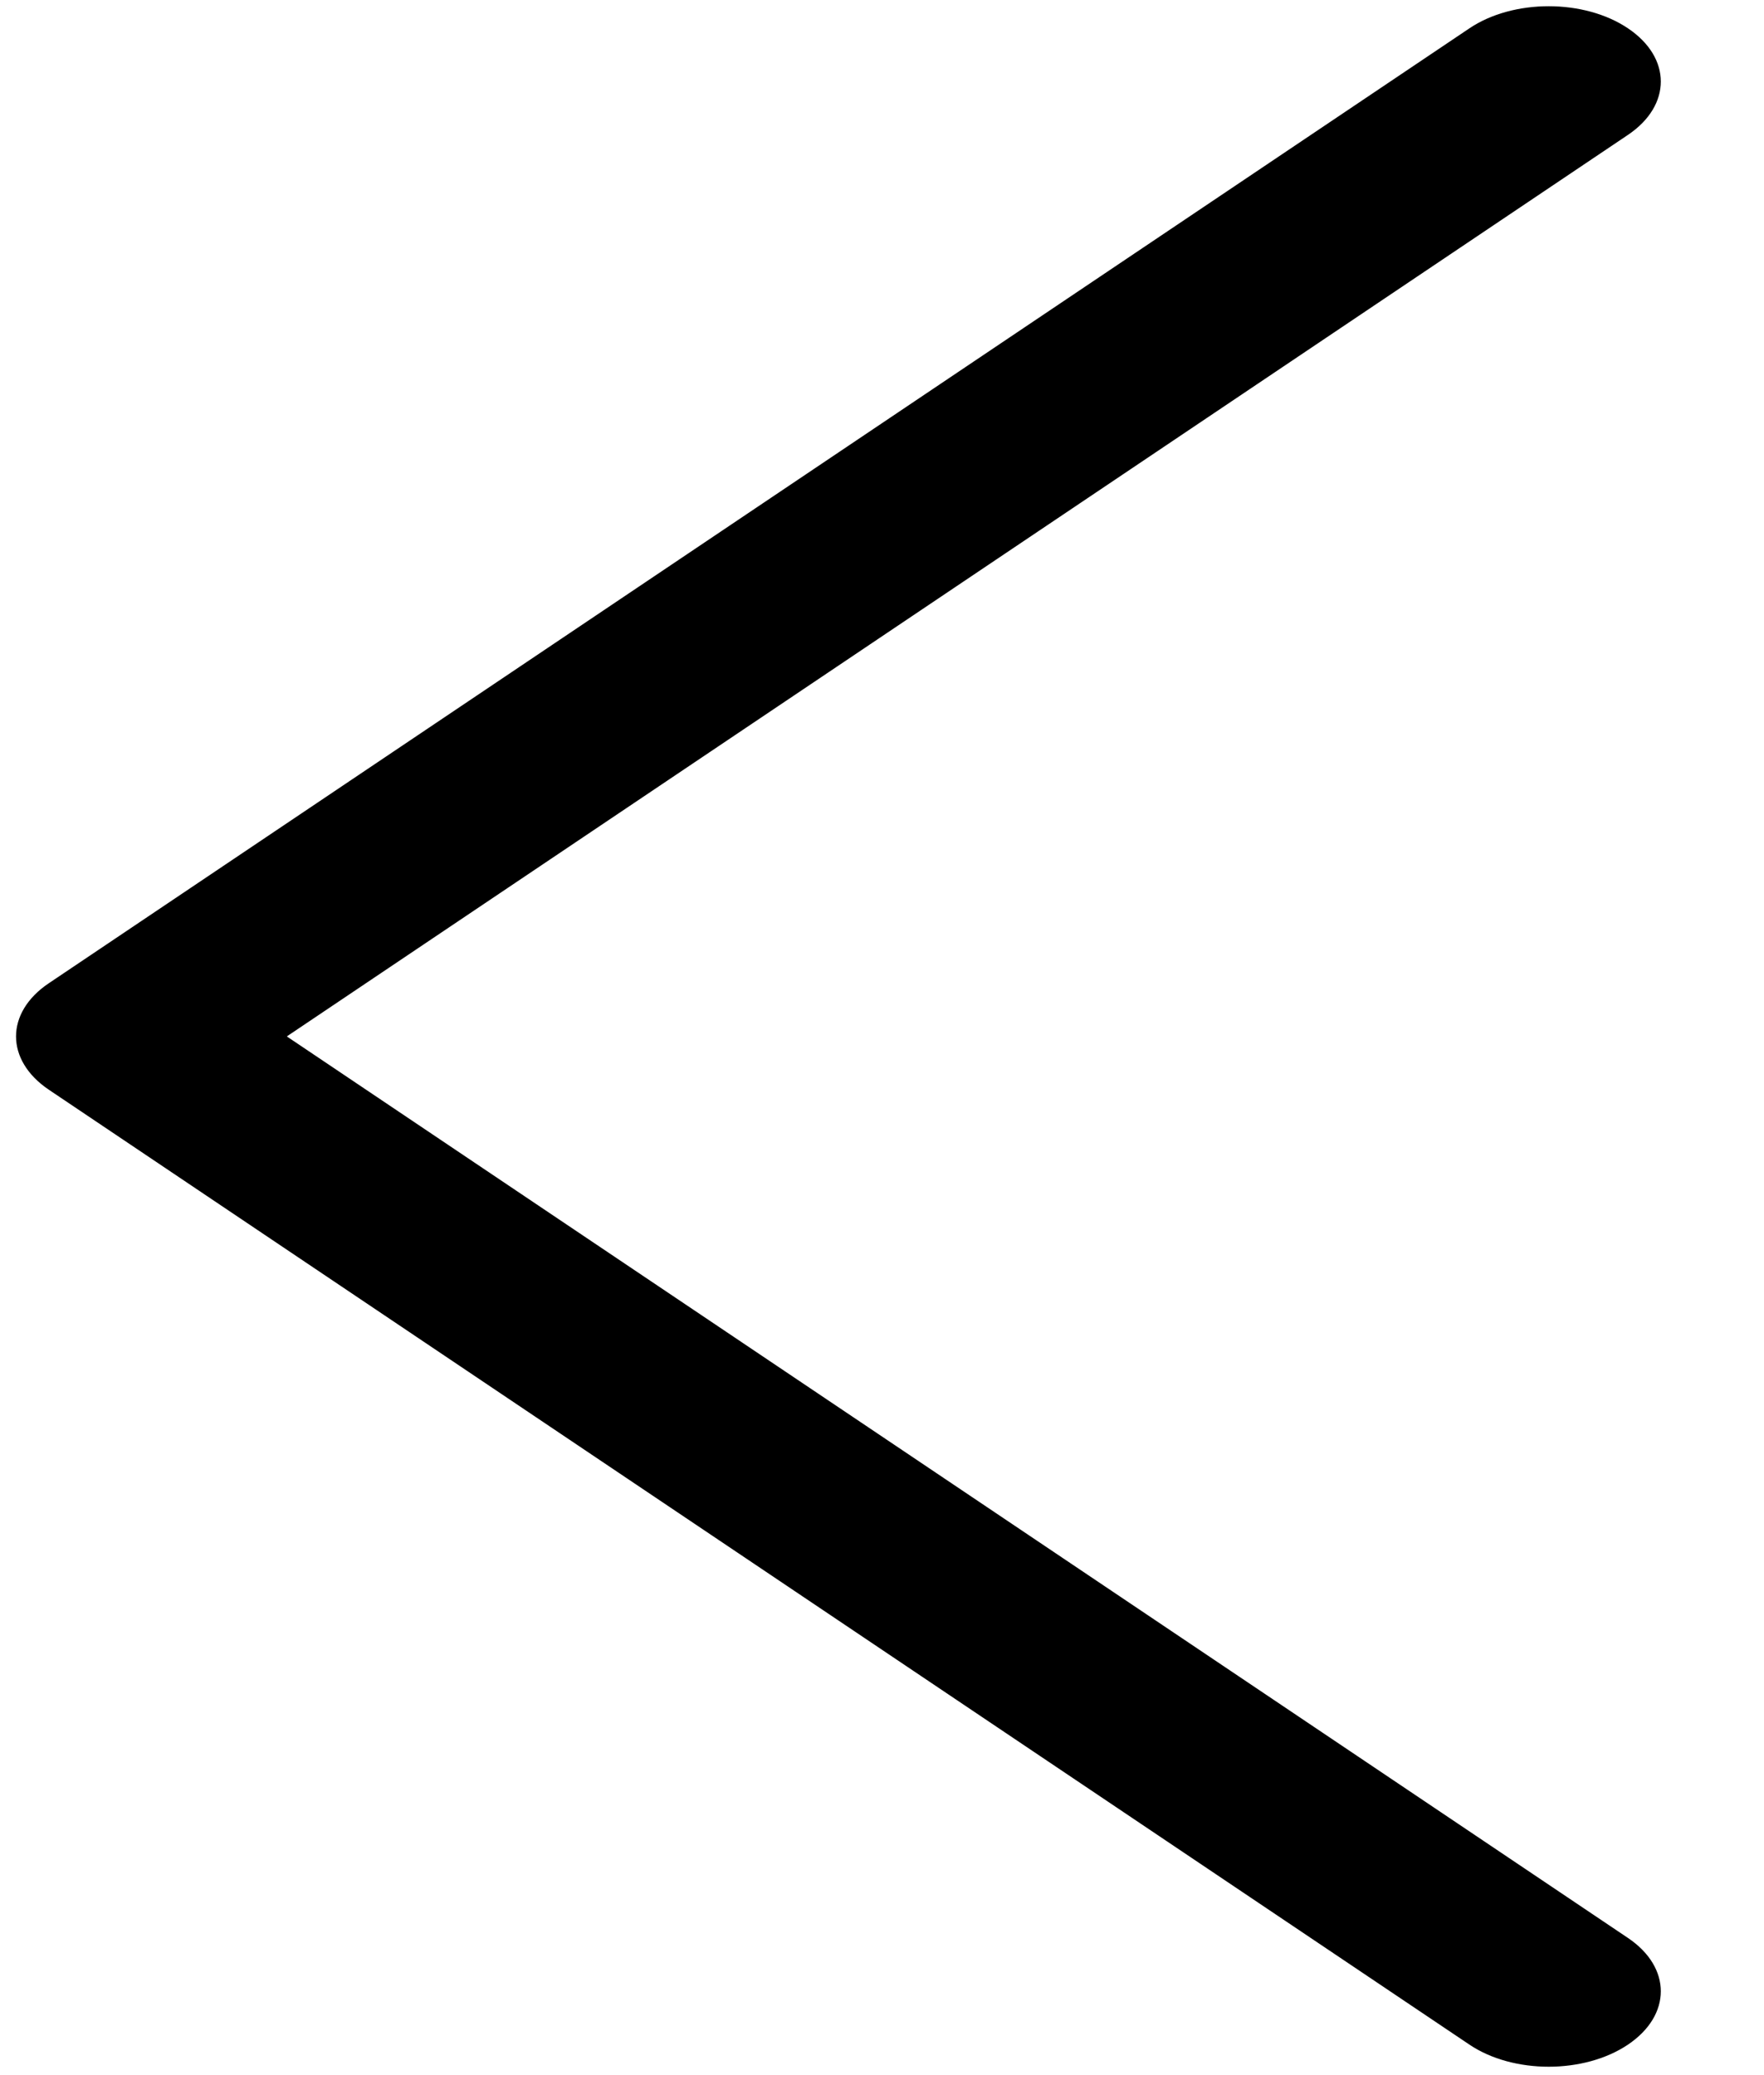 ﻿<?xml version="1.0" encoding="utf-8"?>
<svg version="1.1" xmlns:xlink="http://www.w3.org/1999/xlink" width="17px" height="20px" xmlns="http://www.w3.org/2000/svg">
  <g transform="matrix(1 0 0 1 -532 -105 )">
    <path d="M 15.689 19.706  C 15.478 19.848  15.201 19.919  14.925 19.919  C 14.648 19.919  14.372 19.848  14.161 19.706  L 0.471 10.503  C 0.049 10.219  0.049 9.759  0.471 9.476  L 14.161 0.273  C 14.583 -0.011  15.267 -0.011  15.689 0.273  C 16.111 0.556  16.111 1.016  15.689 1.3  L 2.764 9.989  L 15.689 18.678  C 16.111 18.962  16.111 19.422  15.689 19.706  Z " fill-rule="nonzero" fill="#000000" stroke="none" transform="matrix(1 0 0 1 532 105 )" />
  </g>
</svg>